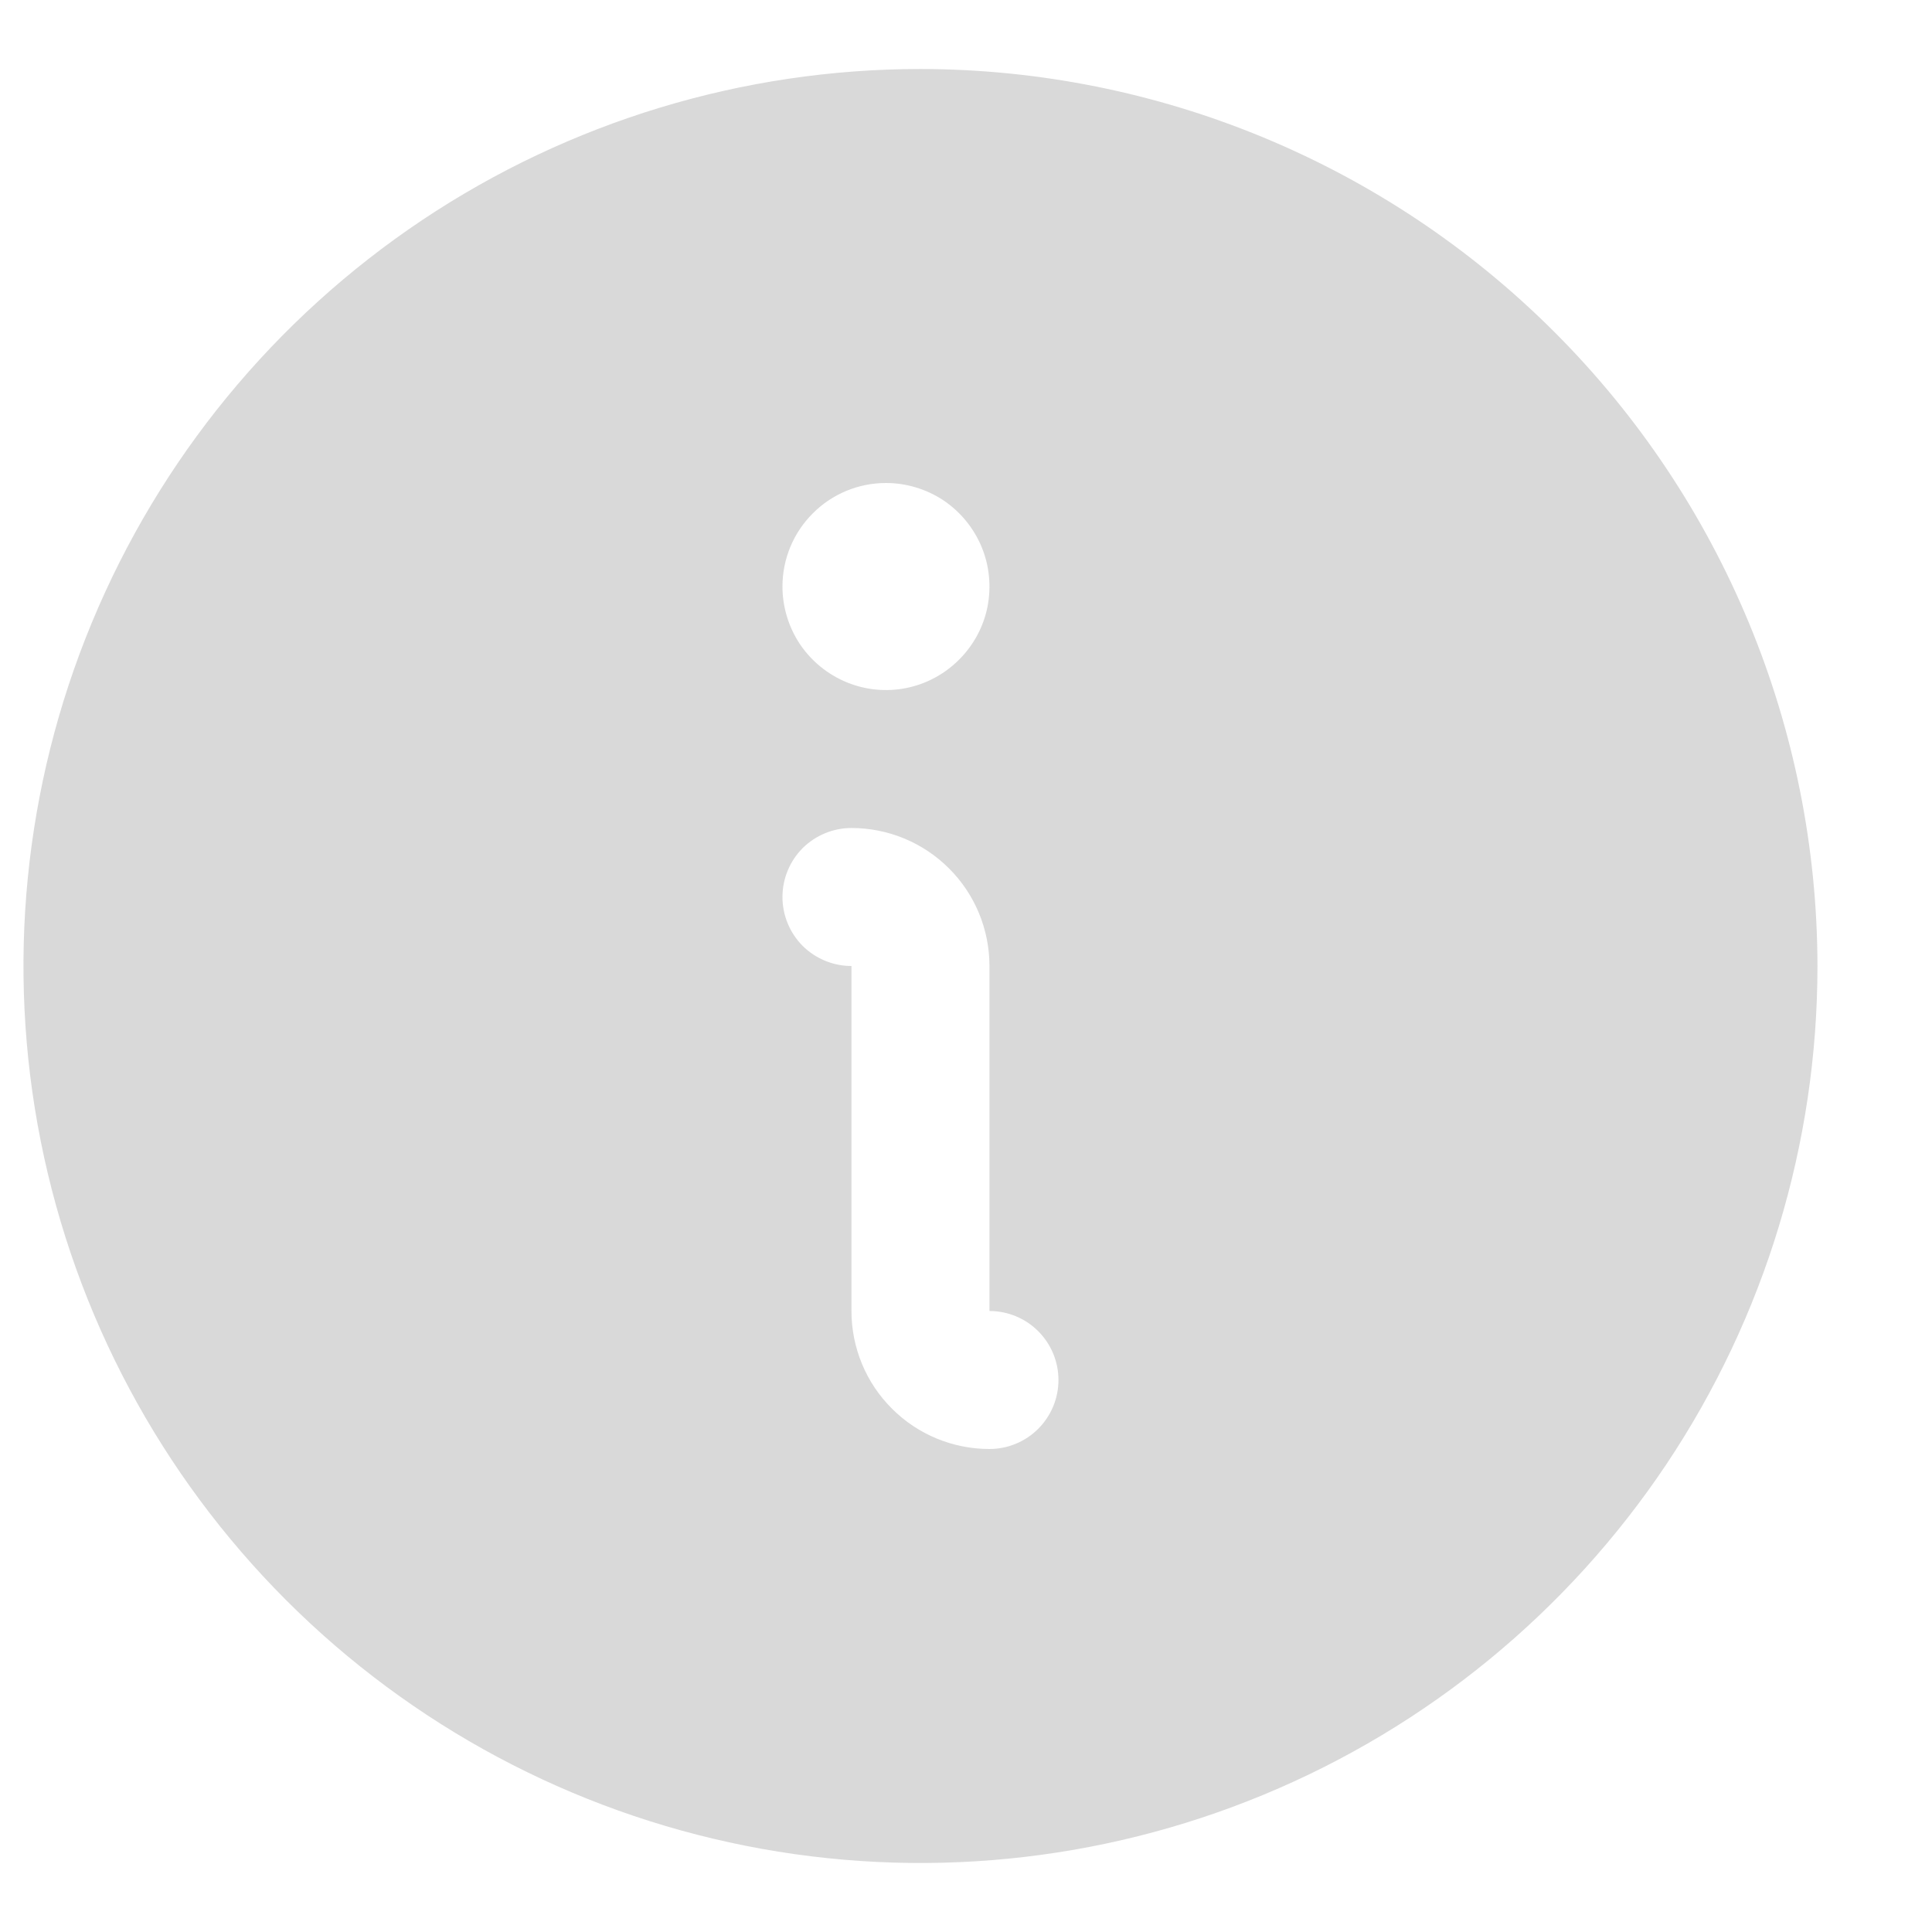 <svg
  width="14"
  height="14"
  viewBox="0 0 14 14"
  fill="none"
  xmlns="http://www.w3.org/2000/svg"
>
  <path
    d="M6.67 0.5C5.384 0.5 4.128 0.881 3.059 1.595C1.99 2.31 1.157 3.325 0.665 4.513C0.173 5.7 0.044 7.007 0.295 8.268C0.546 9.529 1.165 10.687 2.074 11.596C2.983 12.505 4.141 13.124 5.402 13.375C6.663 13.626 7.97 13.497 9.157 13.005C10.345 12.513 11.36 11.68 12.075 10.611C12.789 9.542 13.17 8.286 13.17 7C13.168 5.277 12.483 3.624 11.264 2.406C10.046 1.187 8.393 0.502 6.67 0.5ZM6.42 3.5C6.568 3.5 6.713 3.544 6.837 3.626C6.96 3.709 7.056 3.826 7.113 3.963C7.17 4.1 7.184 4.251 7.156 4.396C7.127 4.542 7.055 4.675 6.95 4.78C6.845 4.885 6.712 4.957 6.566 4.986C6.421 5.015 6.27 5 6.133 4.943C5.996 4.886 5.879 4.79 5.796 4.667C5.714 4.543 5.67 4.398 5.67 4.25C5.67 4.051 5.749 3.86 5.89 3.72C6.03 3.579 6.221 3.5 6.42 3.5ZM7.17 10.5C6.905 10.5 6.65 10.395 6.463 10.207C6.275 10.02 6.17 9.765 6.17 9.5V7C6.037 7 5.91 6.947 5.816 6.854C5.723 6.76 5.67 6.633 5.67 6.5C5.67 6.367 5.723 6.24 5.816 6.146C5.91 6.053 6.037 6 6.17 6C6.435 6 6.689 6.105 6.877 6.293C7.065 6.48 7.17 6.735 7.17 7V9.5C7.303 9.5 7.43 9.553 7.523 9.646C7.617 9.74 7.67 9.867 7.67 10C7.67 10.133 7.617 10.26 7.523 10.354C7.43 10.447 7.303 10.5 7.17 10.5Z"
    fill="black"
    fill-opacity="0.15"
  />
</svg>
